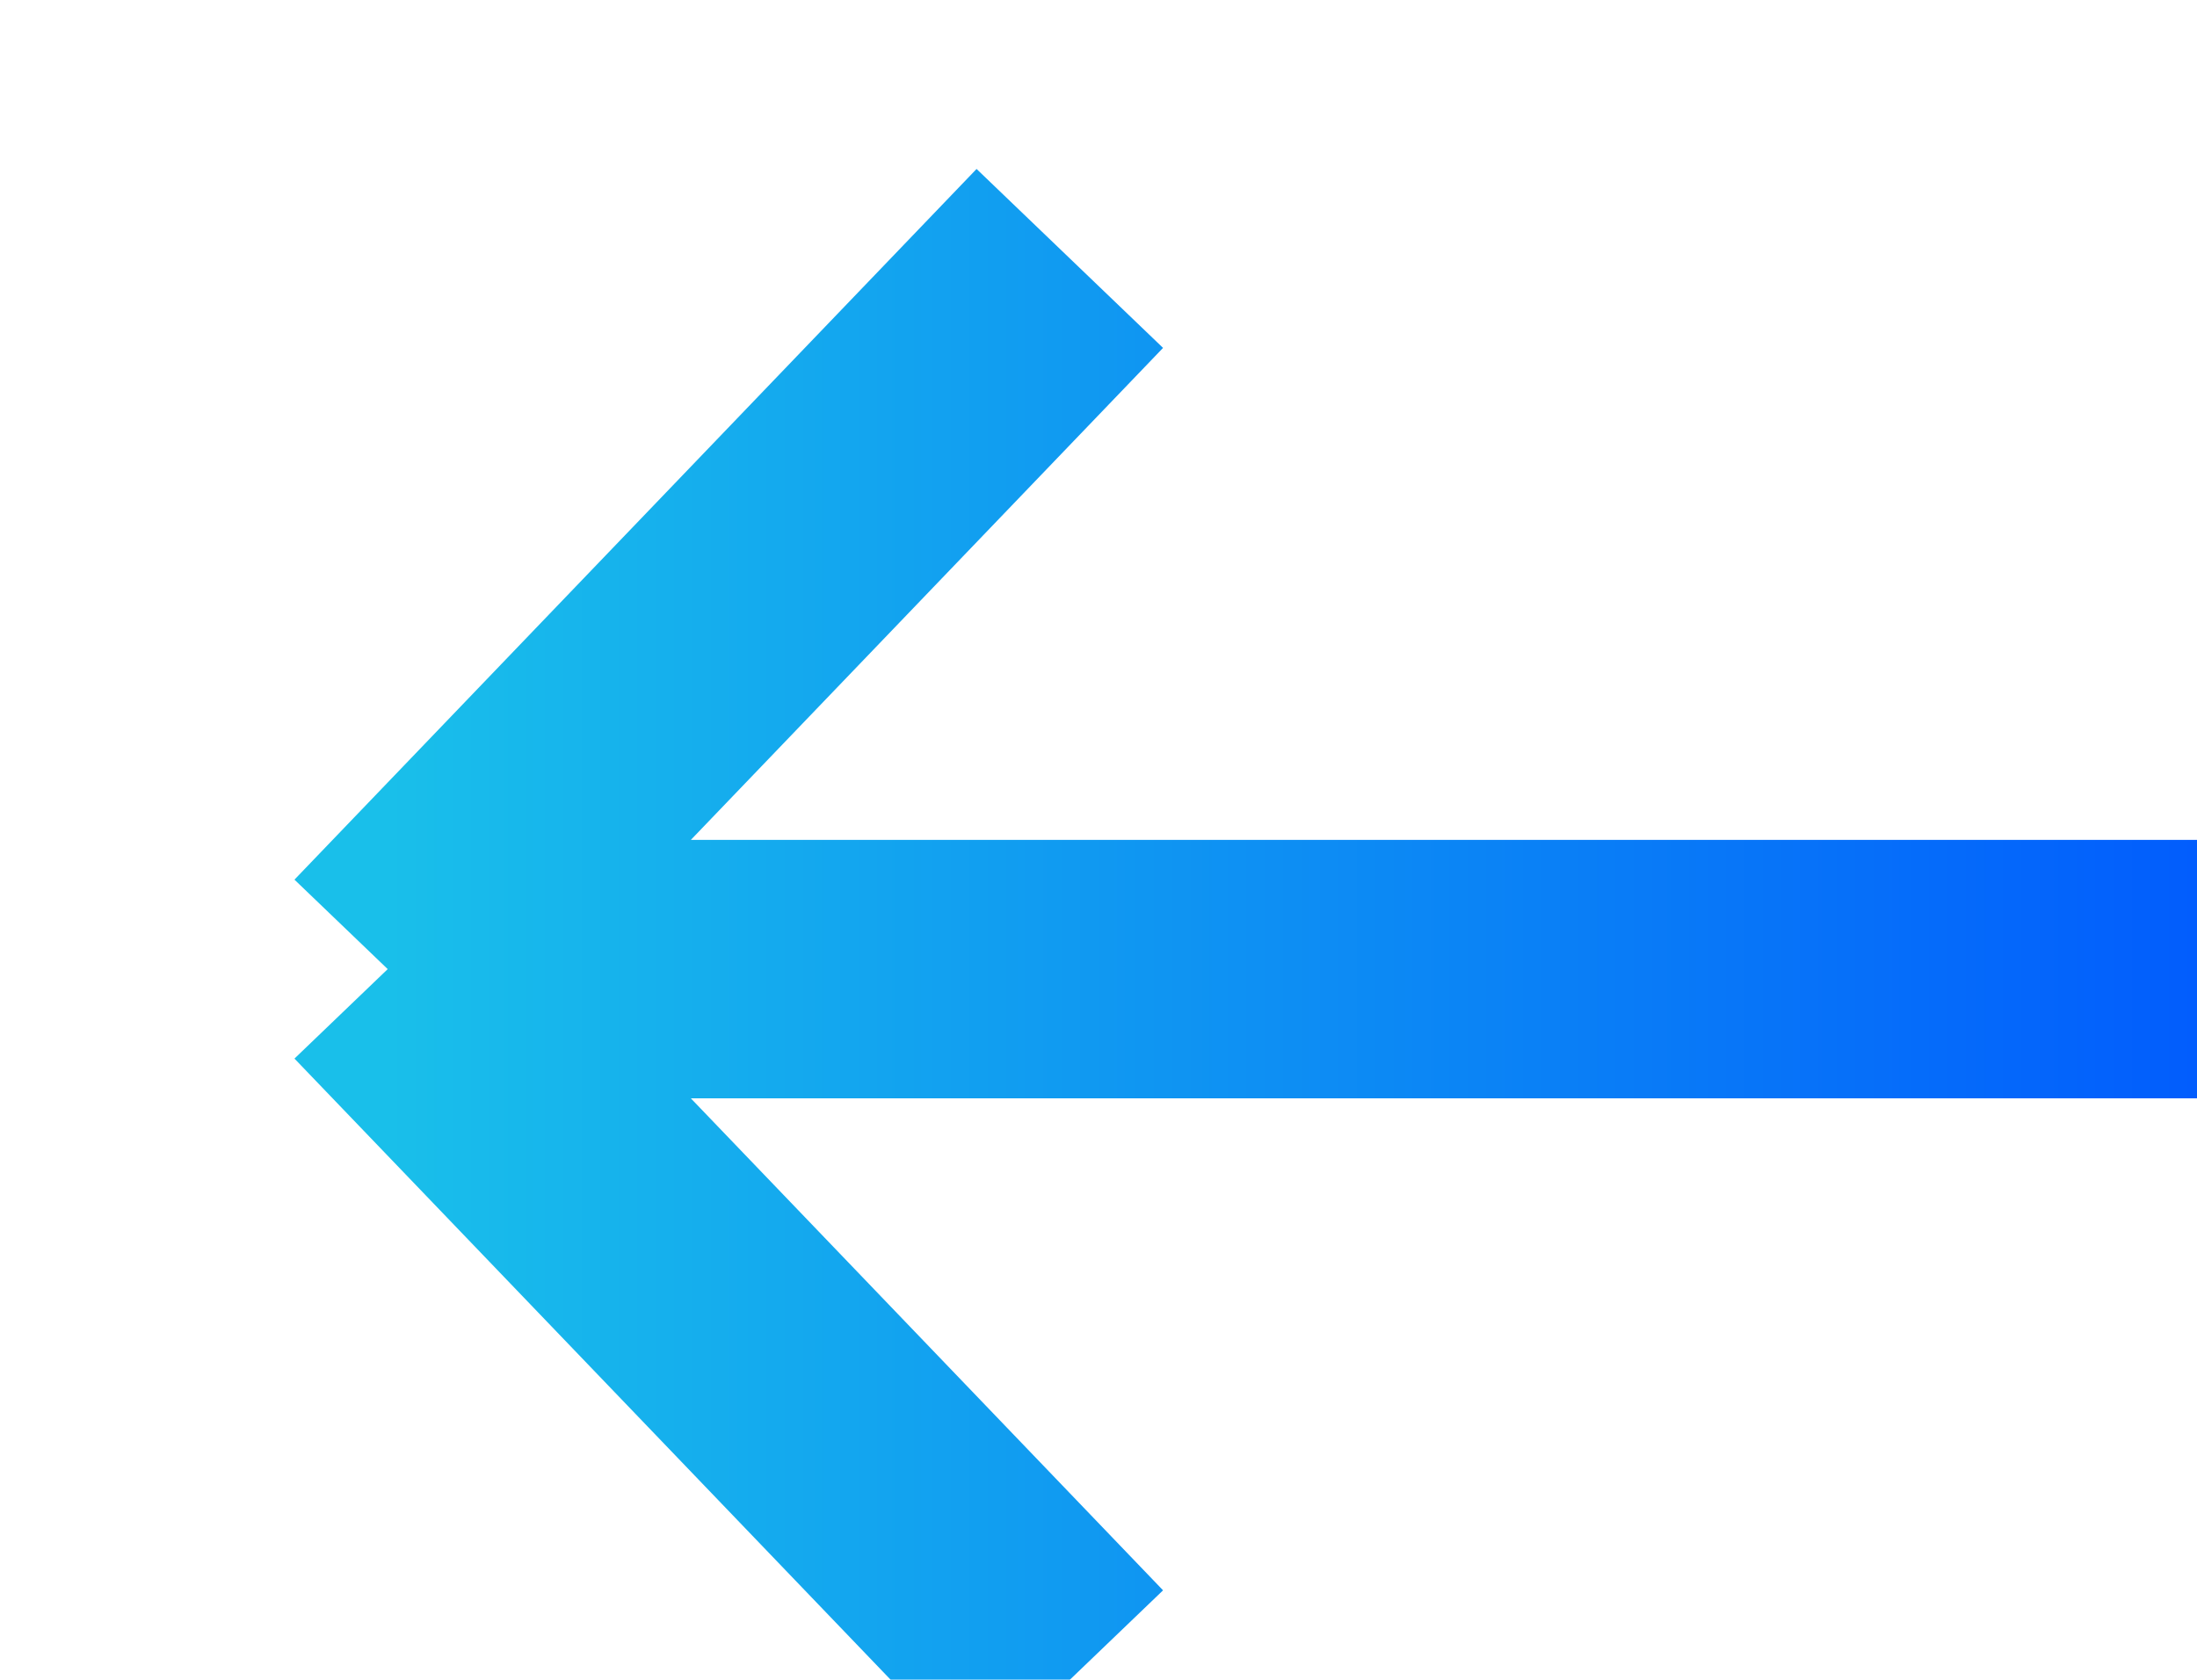 <svg width="17" height="13" viewBox="0 0 17 13" fill="none" xmlns="http://www.w3.org/2000/svg">
<g filter="url(#filter0_i_6261_848)">
<path d="M17 6.5H2M2 6.5L7.278 1M2 6.5L7.278 12" stroke="url(#paint0_linear_6261_848)" stroke-width="2"/>
</g>
<defs>
<filter id="filter0_i_6261_848" x="0.613" y="0.309" width="17.387" height="13.383" filterUnits="userSpaceOnUse" color-interpolation-filters="sRGB">
<feFlood flood-opacity="0" result="BackgroundImageFix"/>
<feBlend mode="normal" in="SourceGraphic" in2="BackgroundImageFix" result="shape"/>
<feColorMatrix in="SourceAlpha" type="matrix" values="0 0 0 0 0 0 0 0 0 0 0 0 0 0 0 0 0 0 127 0" result="hardAlpha"/>
<feOffset dx="1" dy="1"/>
<feGaussianBlur stdDeviation="0.5"/>
<feComposite in2="hardAlpha" operator="arithmetic" k2="-1" k3="1"/>
<feColorMatrix type="matrix" values="0 0 0 0 0 0 0 0 0 0.296 0 0 0 0 0.591 0 0 0 0.4 0"/>
<feBlend mode="multiply" in2="shape" result="effect1_innerShadow_6261_848"/>
</filter>
<linearGradient id="paint0_linear_6261_848" x1="17" y1="6.5" x2="2" y2="6.5" gradientUnits="userSpaceOnUse">
<stop stop-color="#0056FE"/>
<stop offset="1" stop-color="#19BFEA"/>
</linearGradient>
</defs>
</svg>
